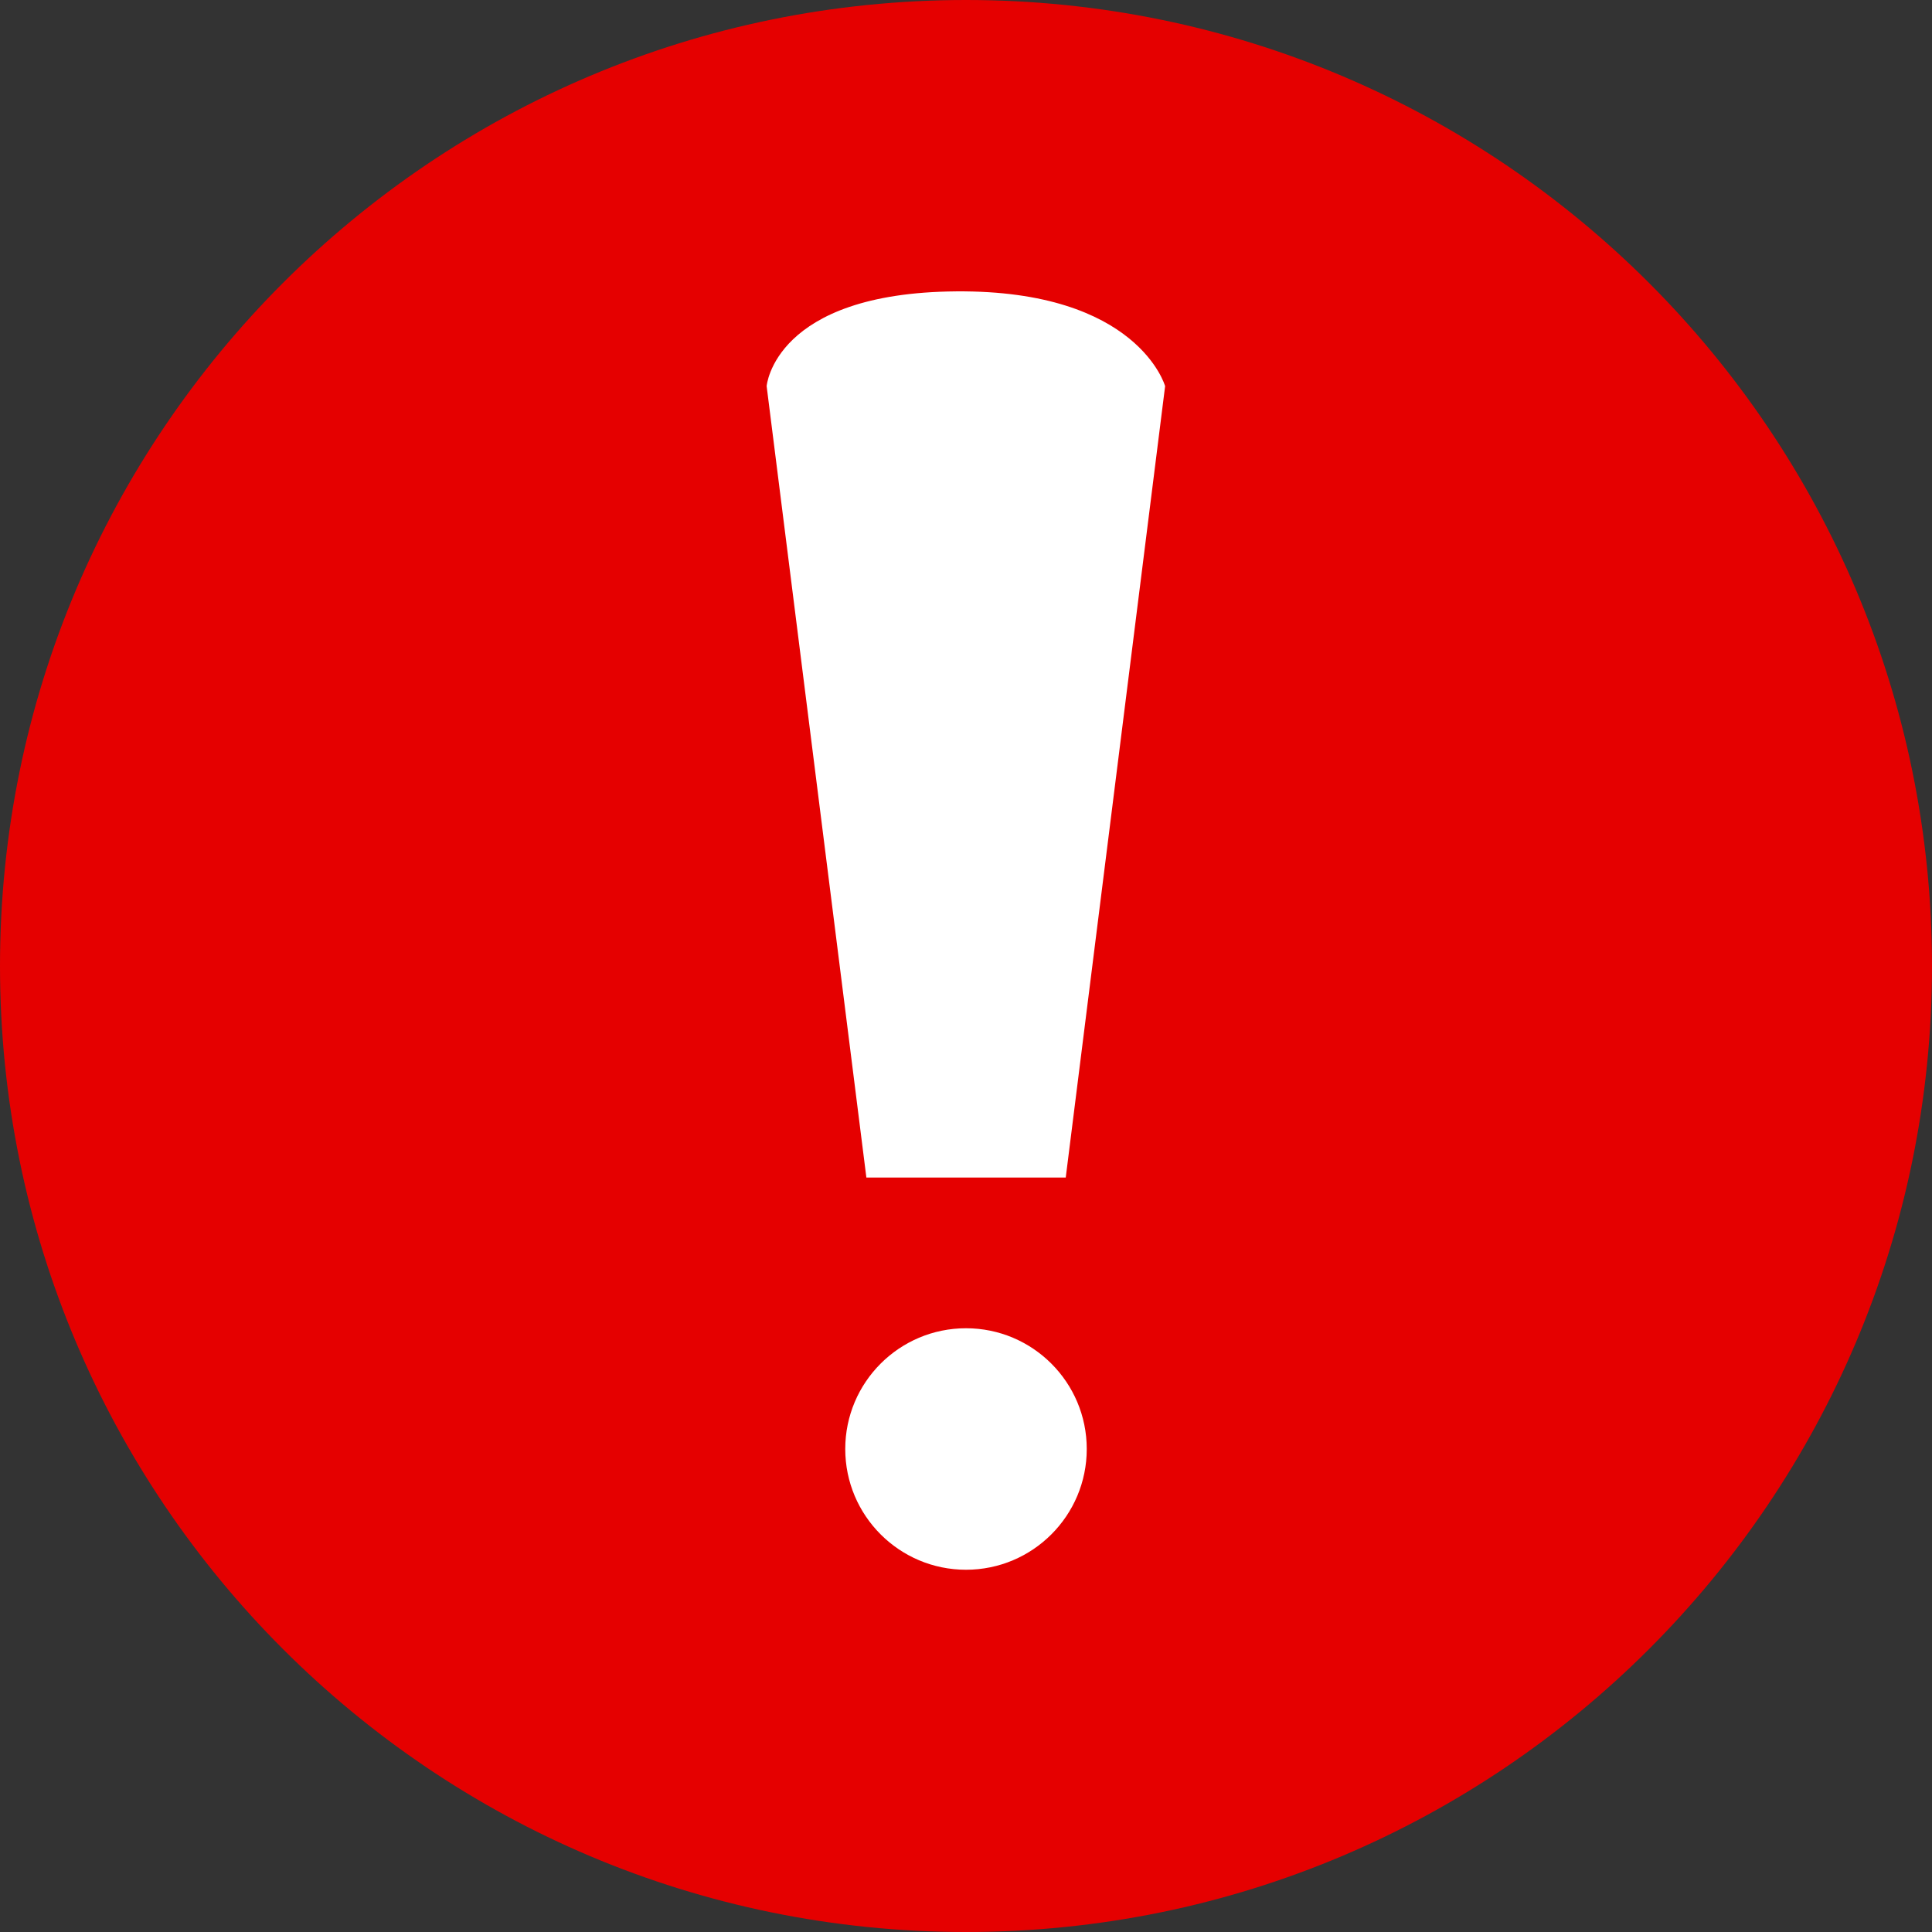 <svg width="16" height="16" viewBox="0 0 16 16" fill="none" xmlns="http://www.w3.org/2000/svg">
<rect x="0" y="0" width="16" height="16" fill="#333333" stroke="none"/>
<g clip-path="url(#clip0_244_1073)">
<path d="M8 16C12.418 16 16 12.418 16 8C16 3.582 12.418 0 8 0C3.582 0 0 3.582 0 8C0 12.418 3.582 16 8 16Z" fill="#E50000"/>
<path d="M8 13C8.552 13 9 12.552 9 12C9 11.448 8.552 11 8 11C7.448 11 7 11.448 7 12C7 12.552 7.448 13 8 13Z" fill="white"/>
<path d="M6.349 3.198C6.349 3.198 6.41 2.425 7.918 2.413C9.426 2.401 9.649 3.198 9.649 3.198L8.826 9.752H7.175L6.349 3.198Z" fill="white"/>
</g>
<defs>
<clipPath id="clip0_244_1073">
<rect width="16" height="16" fill="white"/>
</clipPath>
</defs>
</svg>
